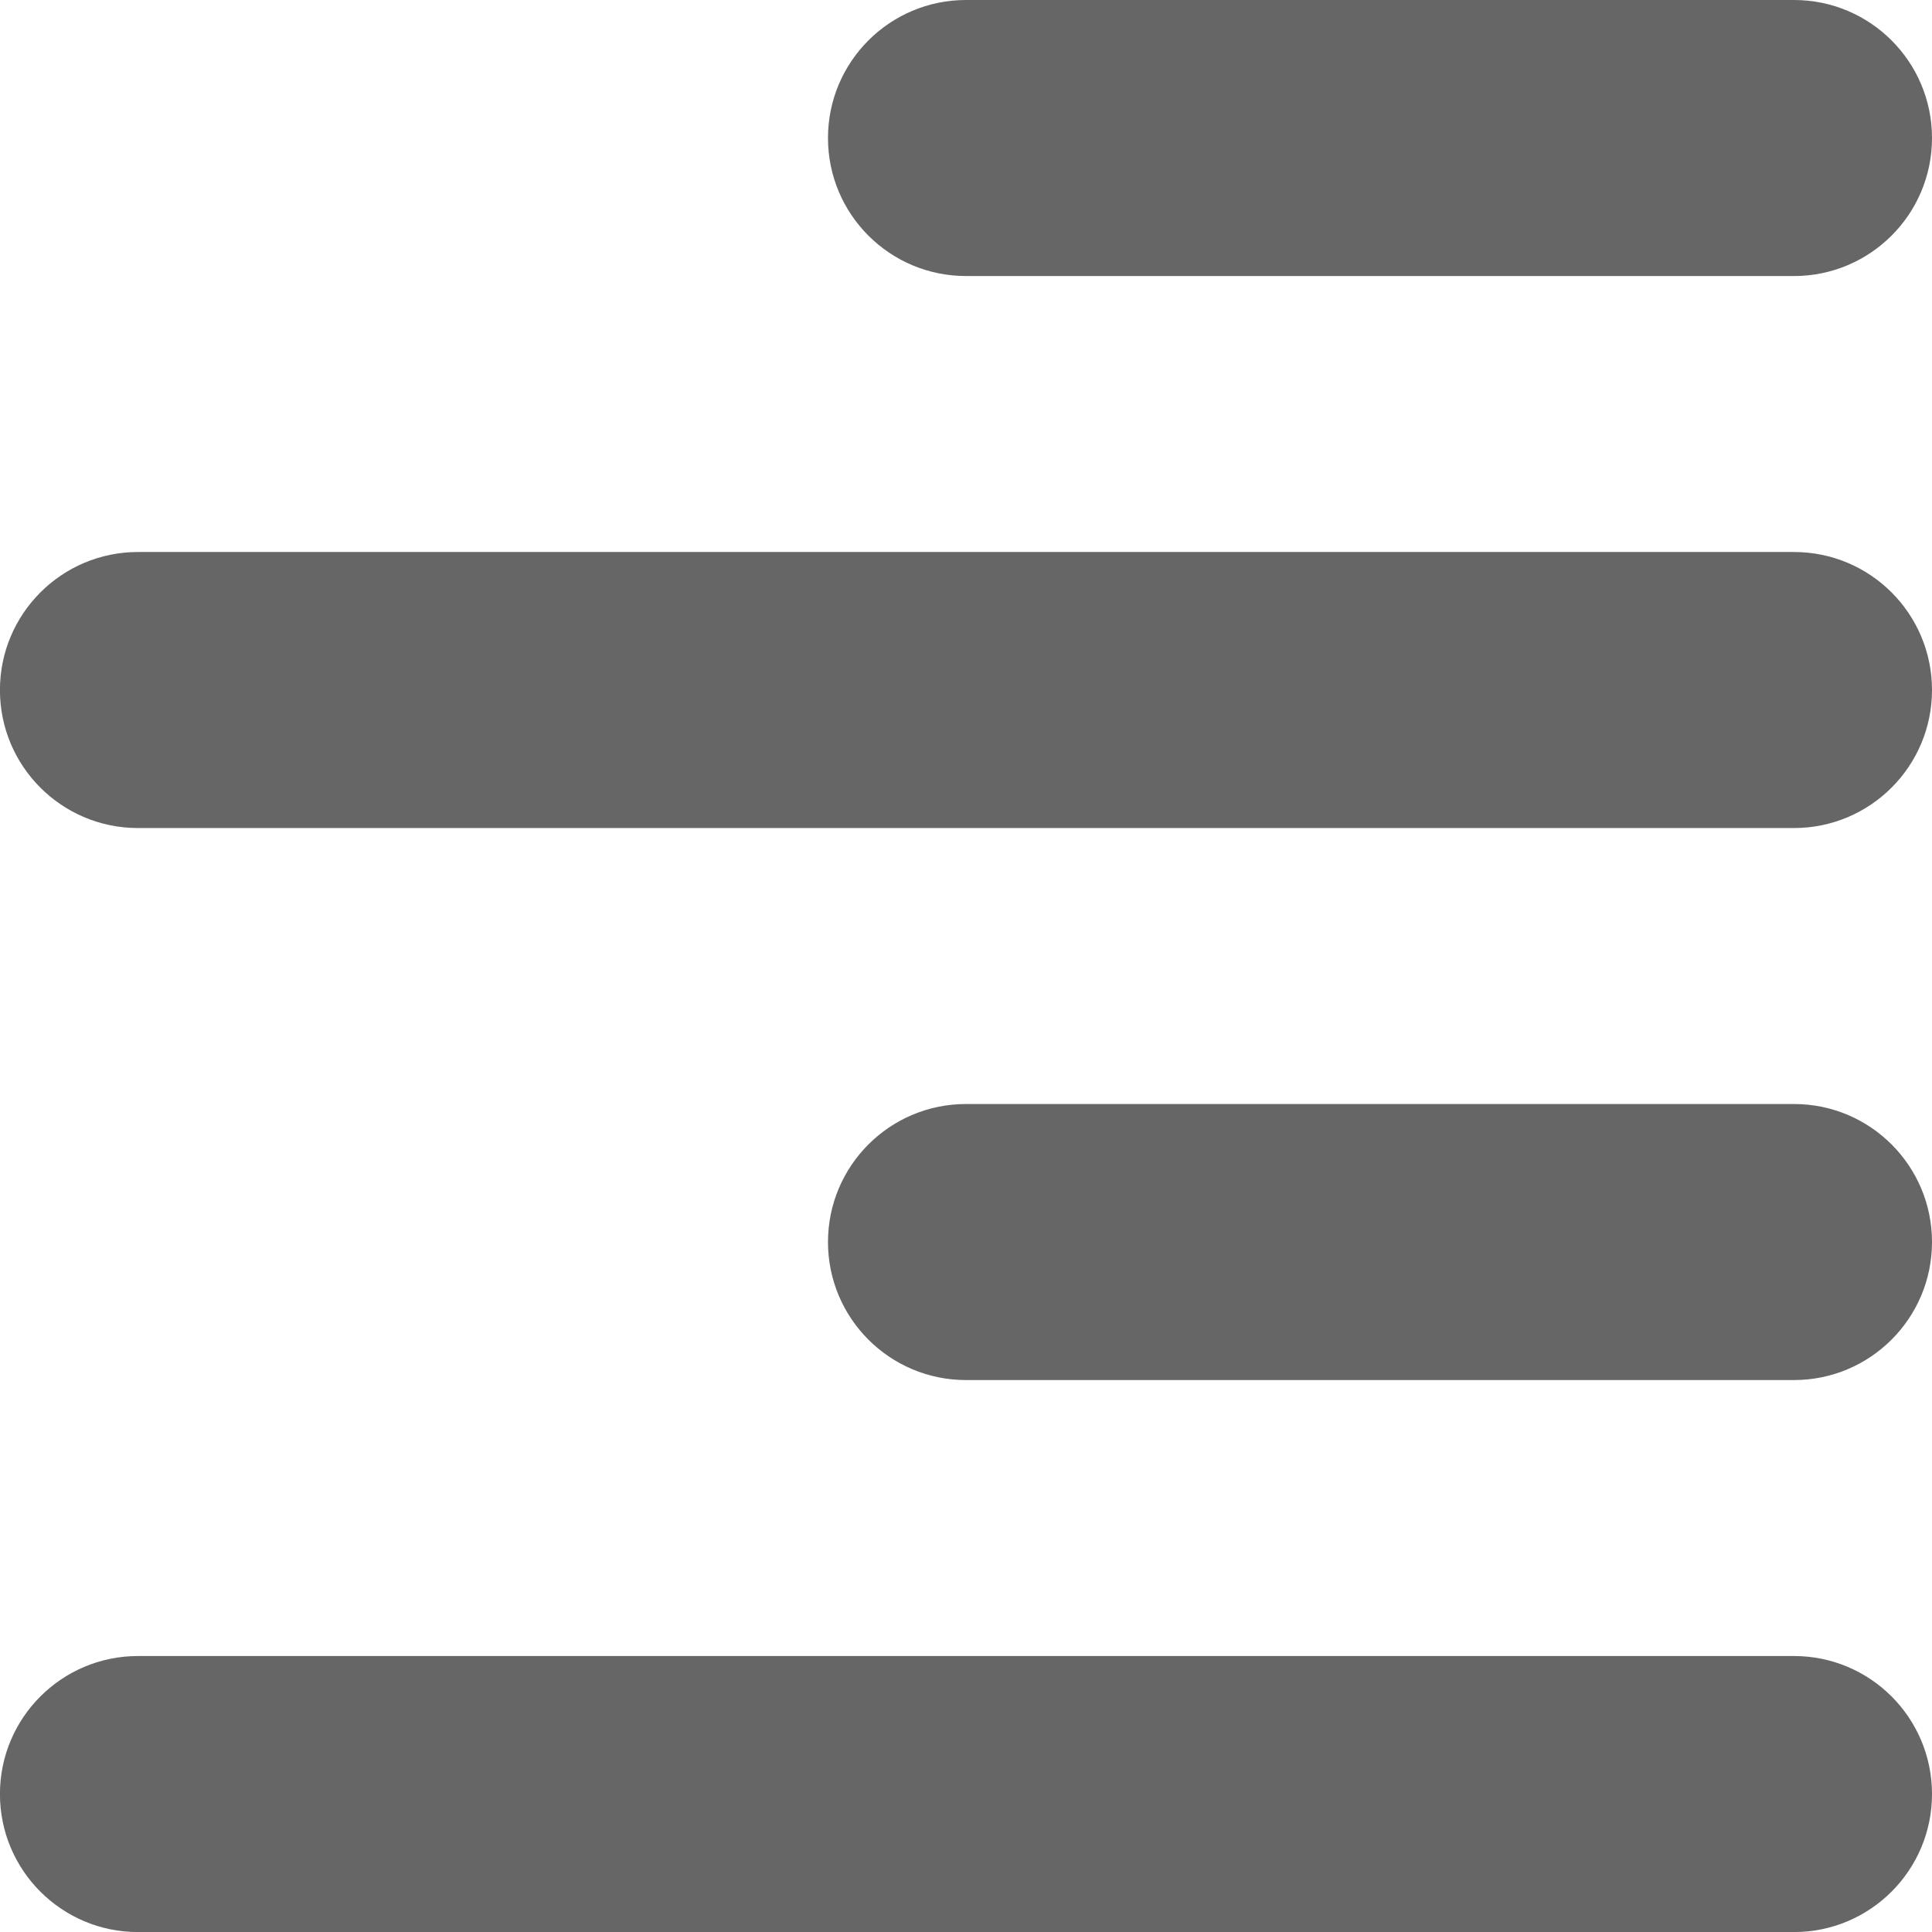 <!-- Generated by IcoMoon.io -->
<svg version="1.1" xmlns="http://www.w3.org/2000/svg" width="32" height="32" viewBox="0 0 32 32">
<title>justifyright</title>
<path fill="#666" d="M29.714 27.429h-27.429c-1.262 0-2.286 1.023-2.286 2.286s1.023 2.286 2.286 2.286h27.429c1.262 0 2.286-1.023 2.286-2.286s-1.023-2.286-2.286-2.286z"></path>
<path fill="#666" d="M29.714 9.143h-27.429c-1.262 0-2.286 1.023-2.286 2.286s1.023 2.286 2.286 2.286h27.429c1.262 0 2.286-1.023 2.286-2.286s-1.023-2.286-2.286-2.286z"></path>
<path fill="#666" d="M29.714 18.286h-13.714c-1.262 0-2.286 1.023-2.286 2.286s1.023 2.286 2.286 2.286h13.714c1.262 0 2.286-1.023 2.286-2.286s-1.023-2.286-2.286-2.286z"></path>
<path fill="#666" d="M29.714 0h-13.714c-1.262 0-2.286 1.023-2.286 2.286s1.023 2.286 2.286 2.286h13.714c1.262 0 2.286-1.023 2.286-2.286s-1.023-2.286-2.286-2.286z"></path>
</svg>

